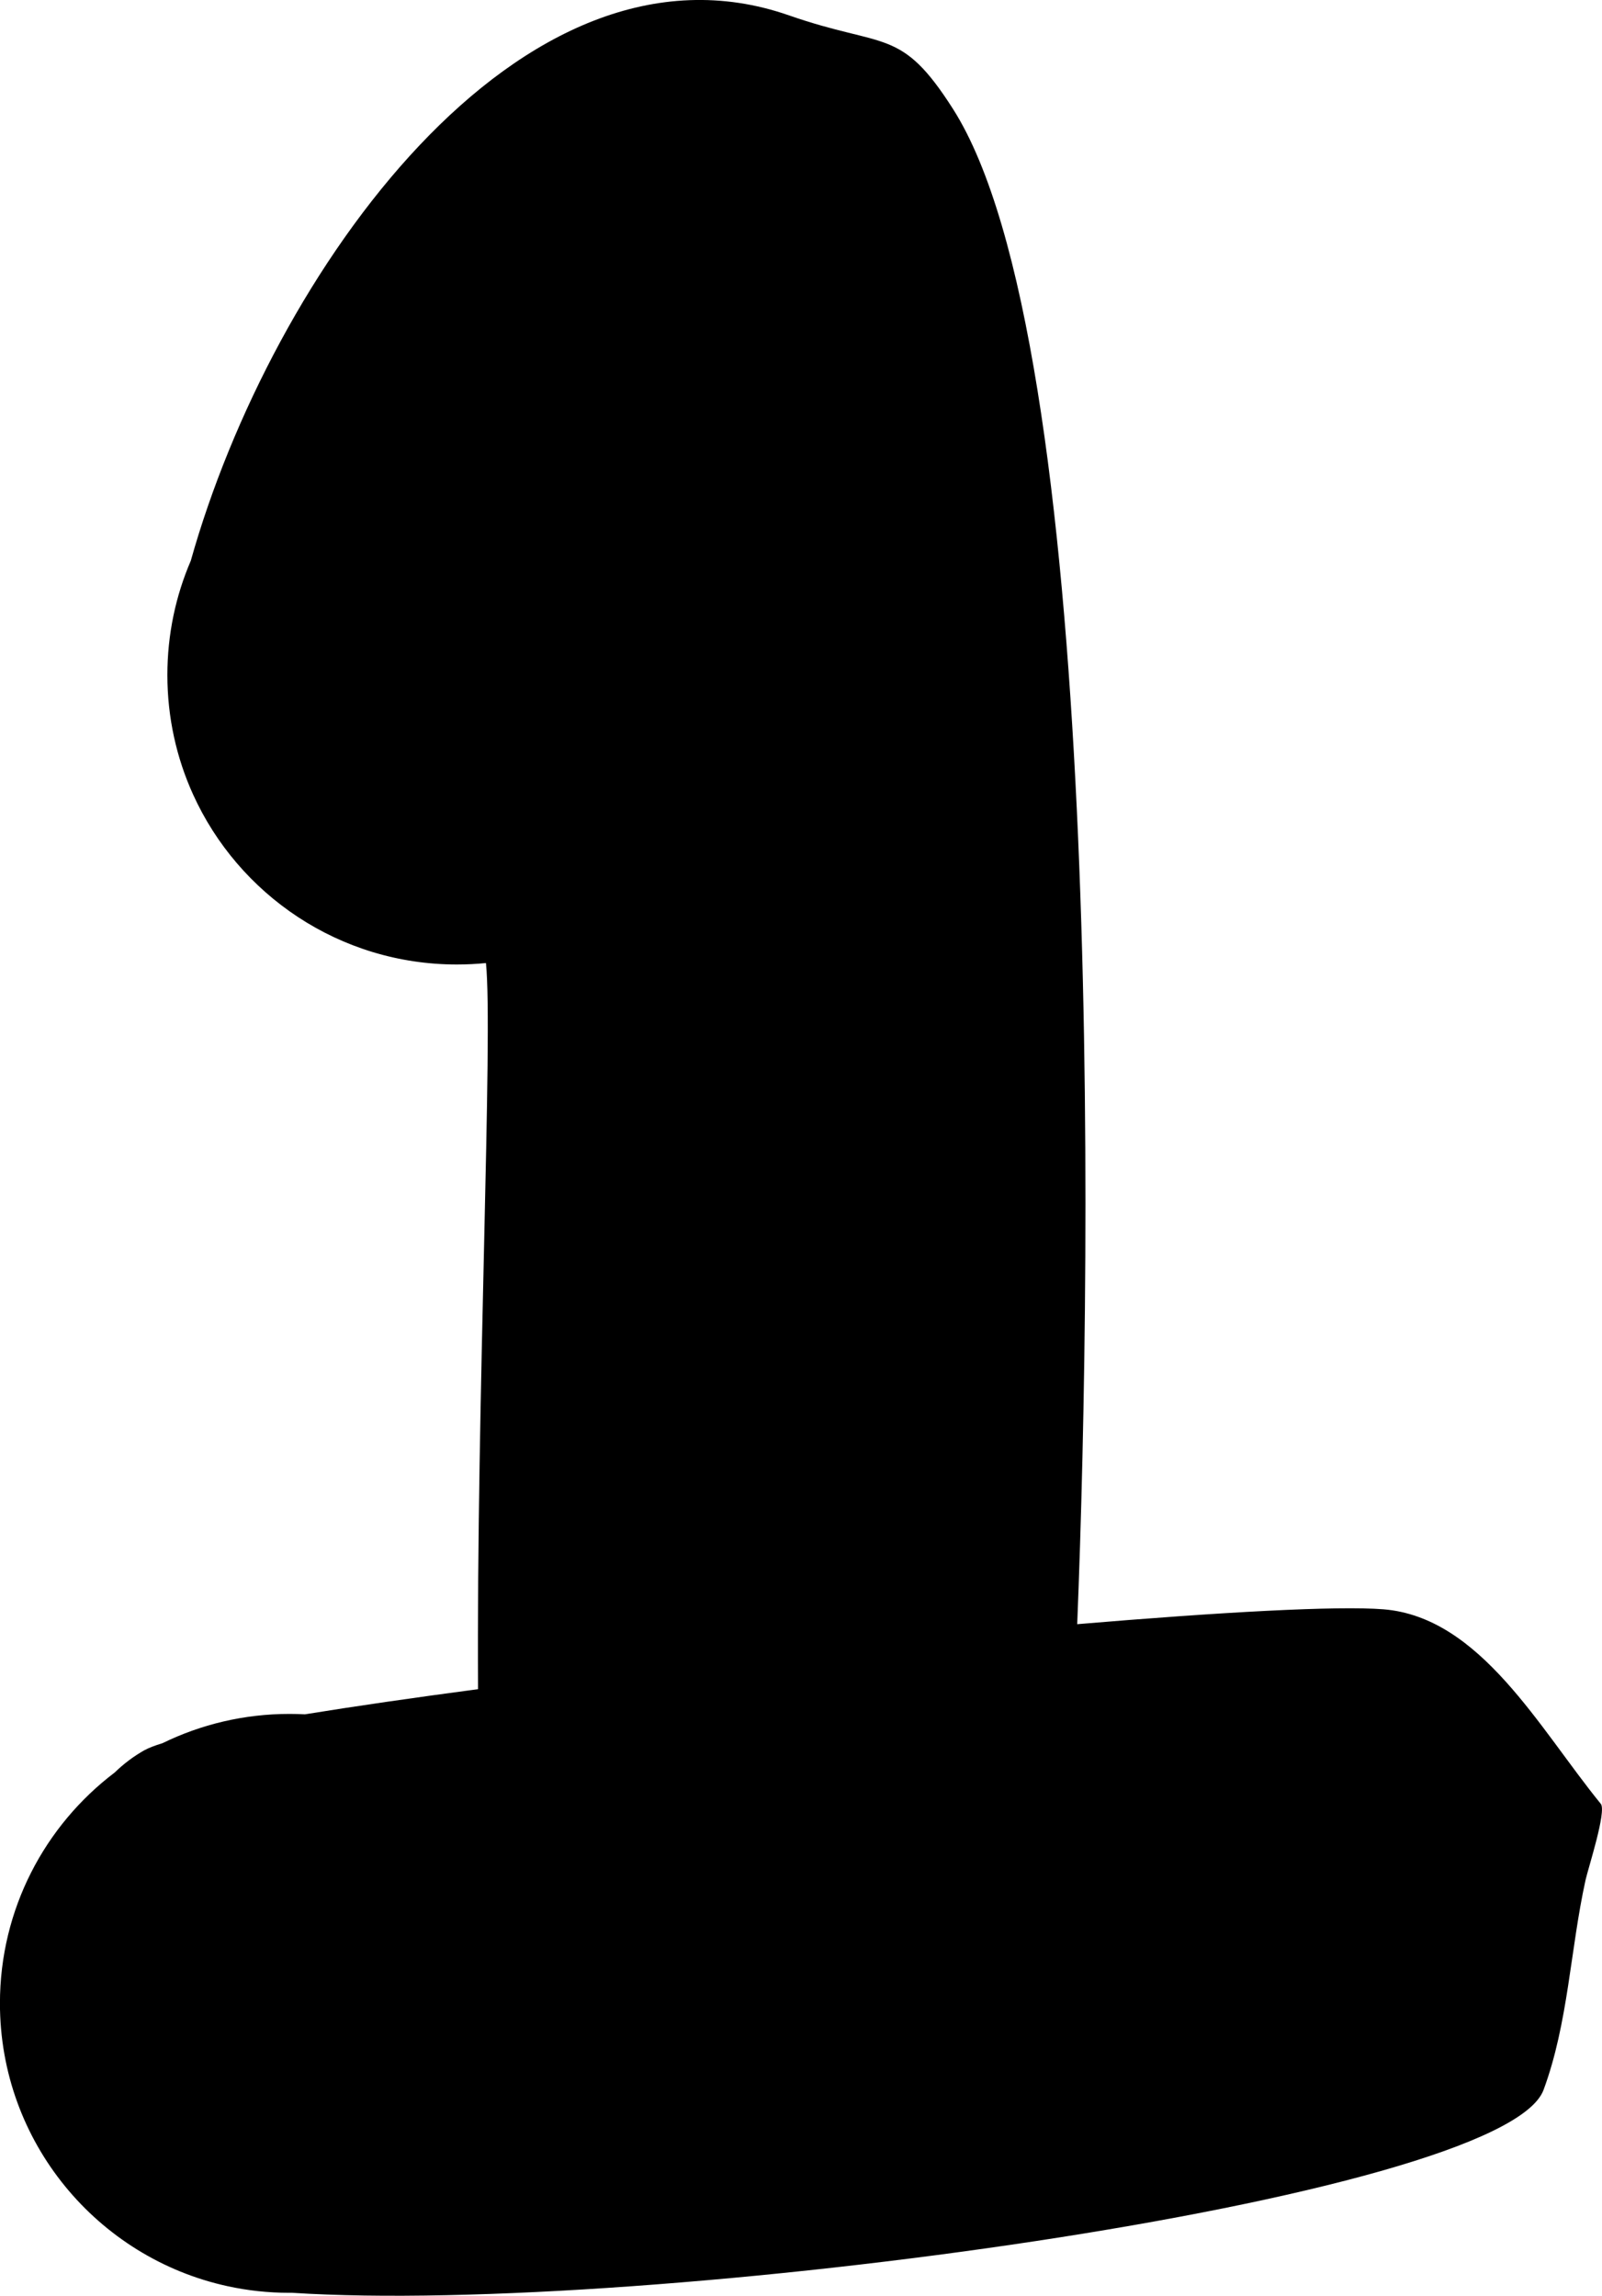 <svg version="1.1" xmlns="http://www.w3.org/2000/svg" xmlns:xlink="http://www.w3.org/1999/xlink" width="55.344" height="79.312" viewBox="0,0,55.344,79.312"><g transform="translate(-294.295,-141.215)"><g fill="#000000" stroke="none" stroke-width="0.5" stroke-miterlimit="10"><path d="M299.295,201.675c0.133,-0.075 0.34,-0.155 0.614,-0.239c1.324,-0.647 2.813,-1.011 4.386,-1.011c0.18,0 0.358,0.005 0.535,0.014c1.73,-0.281 3.766,-0.575 5.98,-0.869c-0.059,-9.873 0.525,-22.681 0.273,-25.085c-0.331,0.033 -0.667,0.05 -1.006,0.05c-4.053,0 -7.542,-2.411 -9.113,-5.876c-0.57,-1.257 -0.887,-2.654 -0.887,-4.124c0,-1.402 0.288,-2.737 0.809,-3.948c2.786,-9.913 11.395,-22.077 20.669,-18.84c3.317,1.157 3.851,0.386 5.666,3.237c5.144,8.083 4.825,38.975 4.288,52.341c4.972,-0.419 8.988,-0.641 10.578,-0.514c3.349,0.268 5.387,4.117 7.51,6.72c0.208,0.255 -0.439,2.234 -0.528,2.639c-0.528,2.405 -0.595,4.933 -1.449,7.243c-1.399,3.784 -30.957,7.806 -43.228,7.011c-0.033,0 -0.066,0 -0.099,0c-0.735,0 -1.452,-0.079 -2.141,-0.23c-4.494,-0.98 -7.859,-4.982 -7.859,-9.77c0,-3.254 1.554,-6.146 3.961,-7.972c0.308,-0.298 0.651,-0.56 1.039,-0.778z"/></g></g></svg>